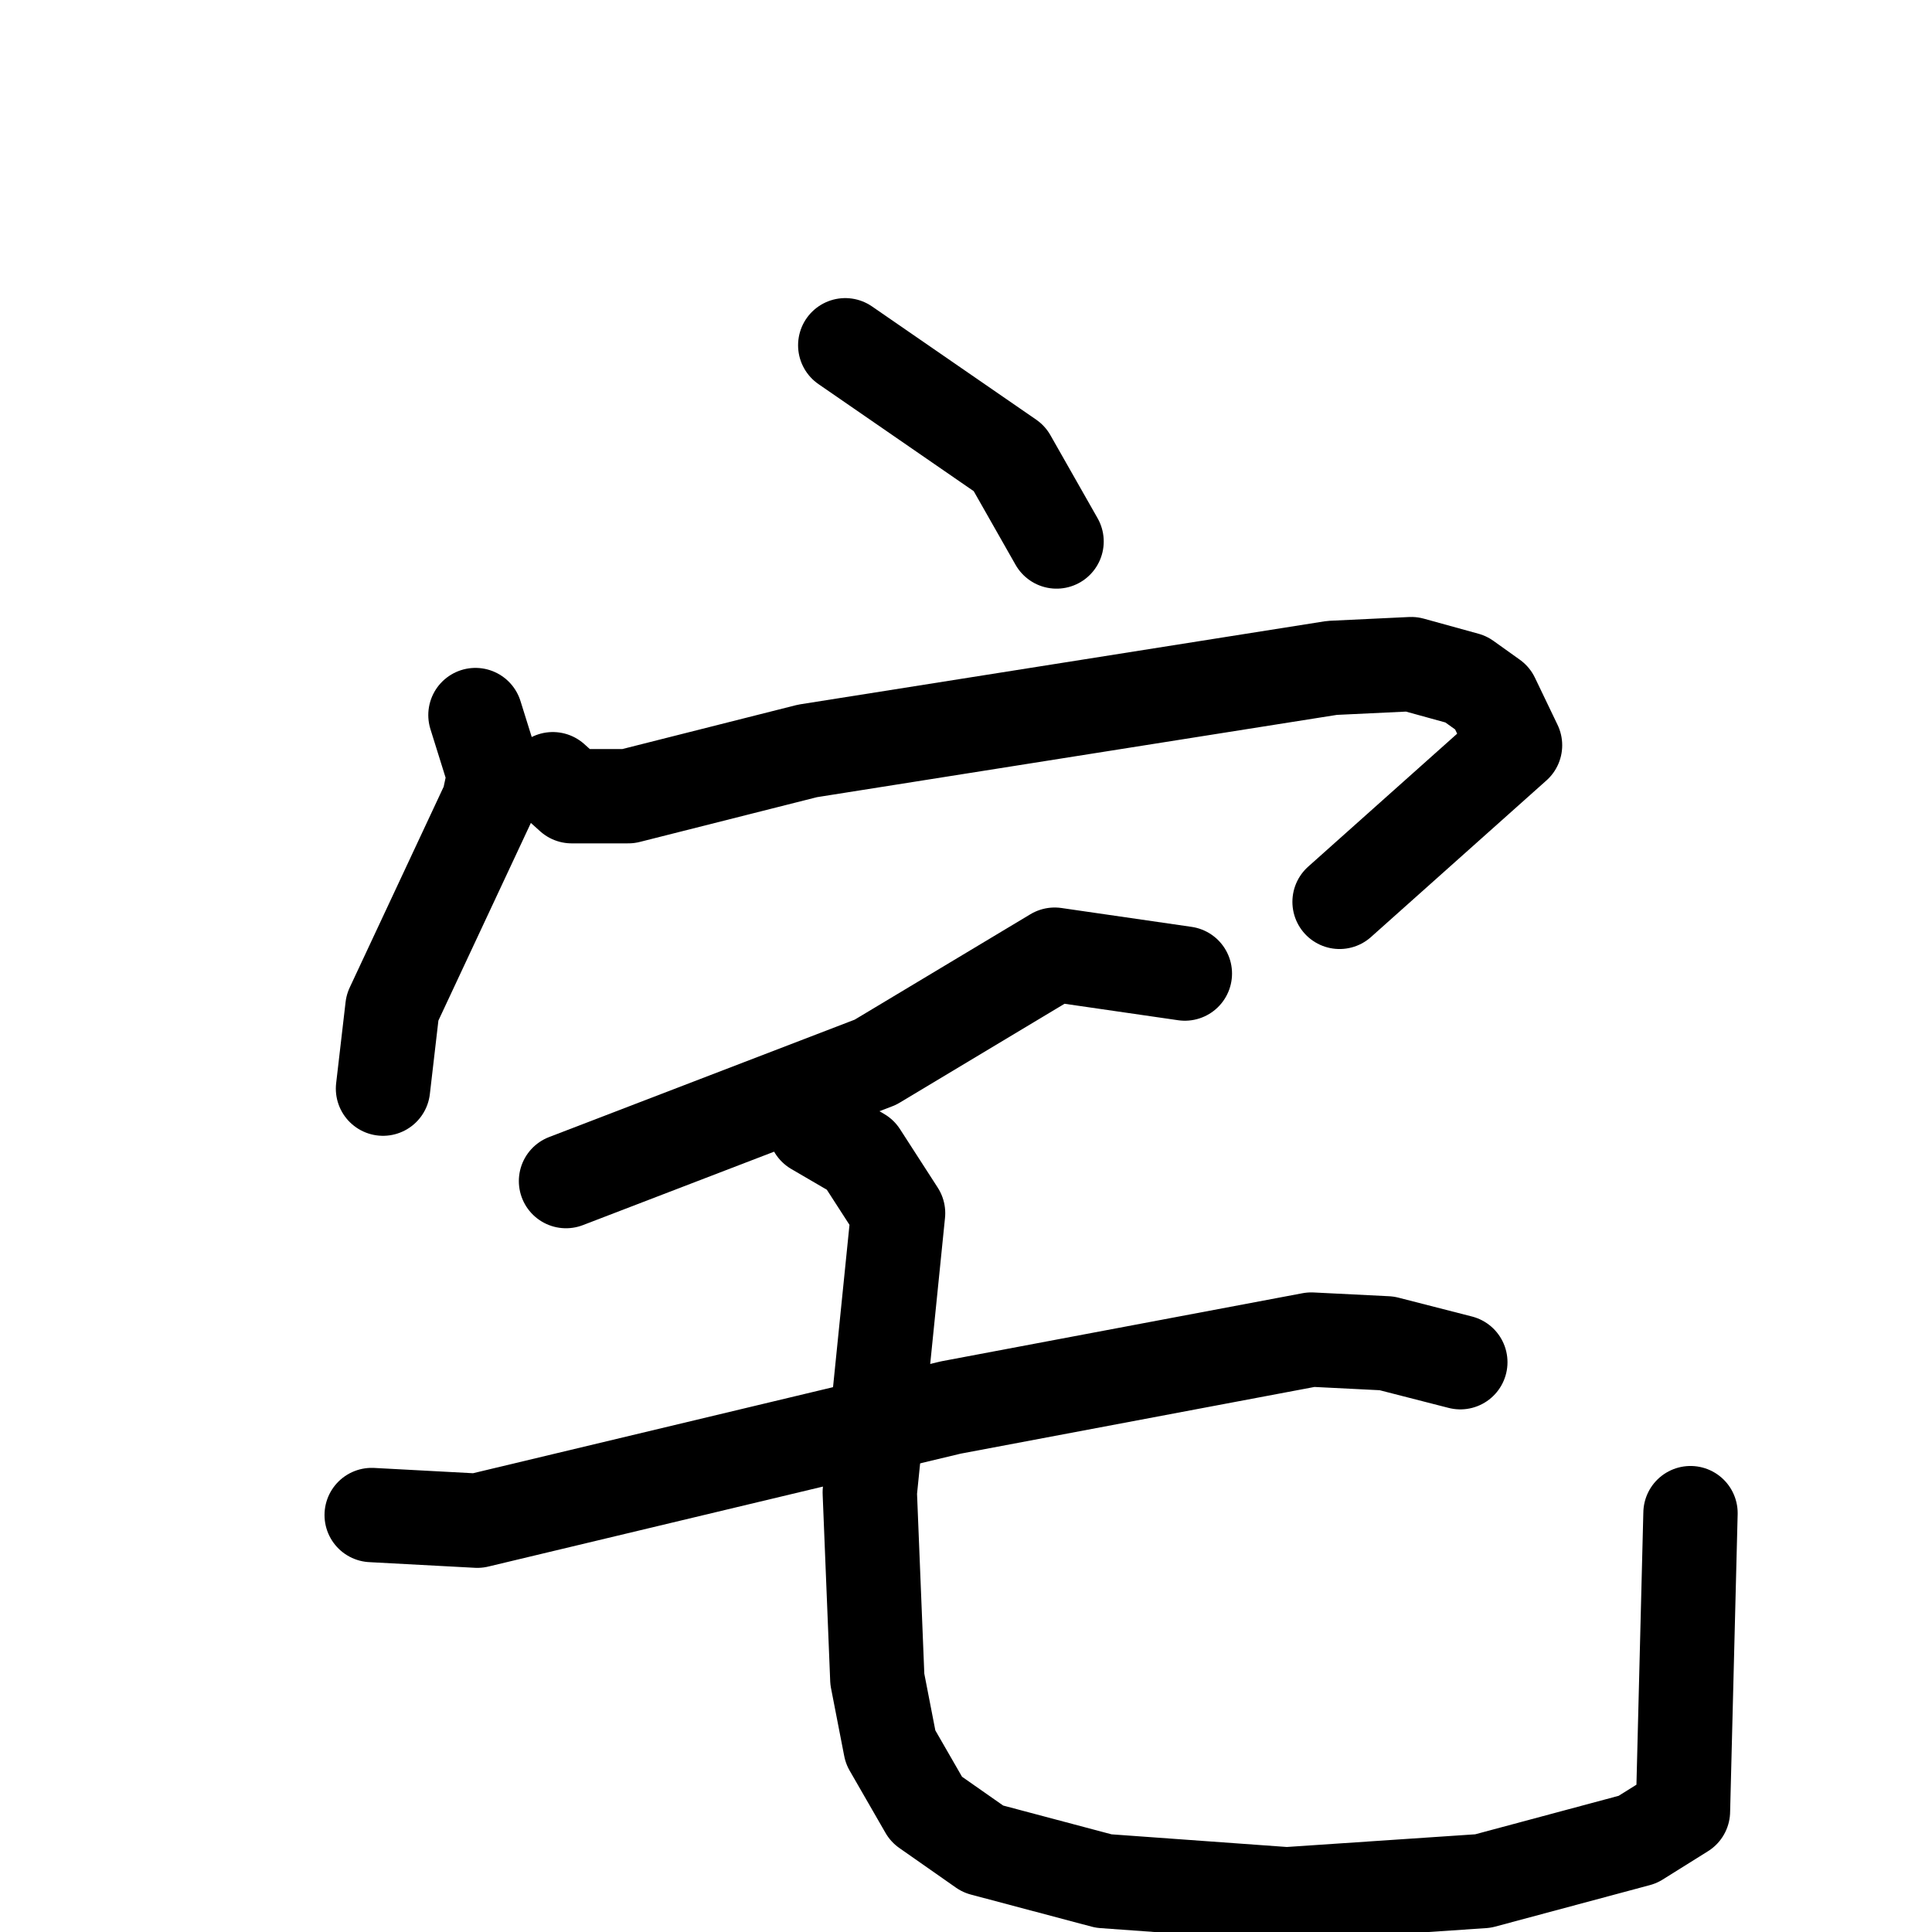<svg xmlns="http://www.w3.org/2000/svg" viewBox="0 0 1024 1024">
  <g style="fill:none;stroke:#000000;stroke-width:50;stroke-linecap:round;stroke-linejoin:round;" transform="scale(1, 1) translate(0, 0)">
    <path d="M 448.0,183.0 L 535.0,243.0 L 560.0,287.0"/>
    <path d="M 252.0,379.0 L 262.0,411.0 L 259.0,425.0 L 208.0,534.0 L 203.0,577.0"/>
    <path d="M 293.0,413.0 L 303.0,422.0 L 333.0,422.0 L 428.0,398.0 L 706.0,354.0 L 748.0,352.0 L 777.0,360.0 L 791.0,370.0 L 803.0,395.0 L 710.0,478.0"/>
    <path d="M 628.0,516.0 L 559.0,506.0 L 464.0,563.0 L 300.0,626.0"/>
    <path d="M 197.0,803.0 L 253.0,806.0 L 504.0,746.0 L 695.0,710.0 L 735.0,712.0 L 774.0,722.0"/>
    <path d="M 432.0,598.0 L 456.0,612.0 L 476.0,643.0 L 461.0,791.0 L 465.0,890.0 L 472.0,926.0 L 491.0,959.0 L 521.0,980.0 L 585.0,997.0 L 682.0,1004.0 L 786.0,997.0 L 868.0,975.0 L 892.0,960.0 L 896.0,802.0"/>
  </g>
</svg>
